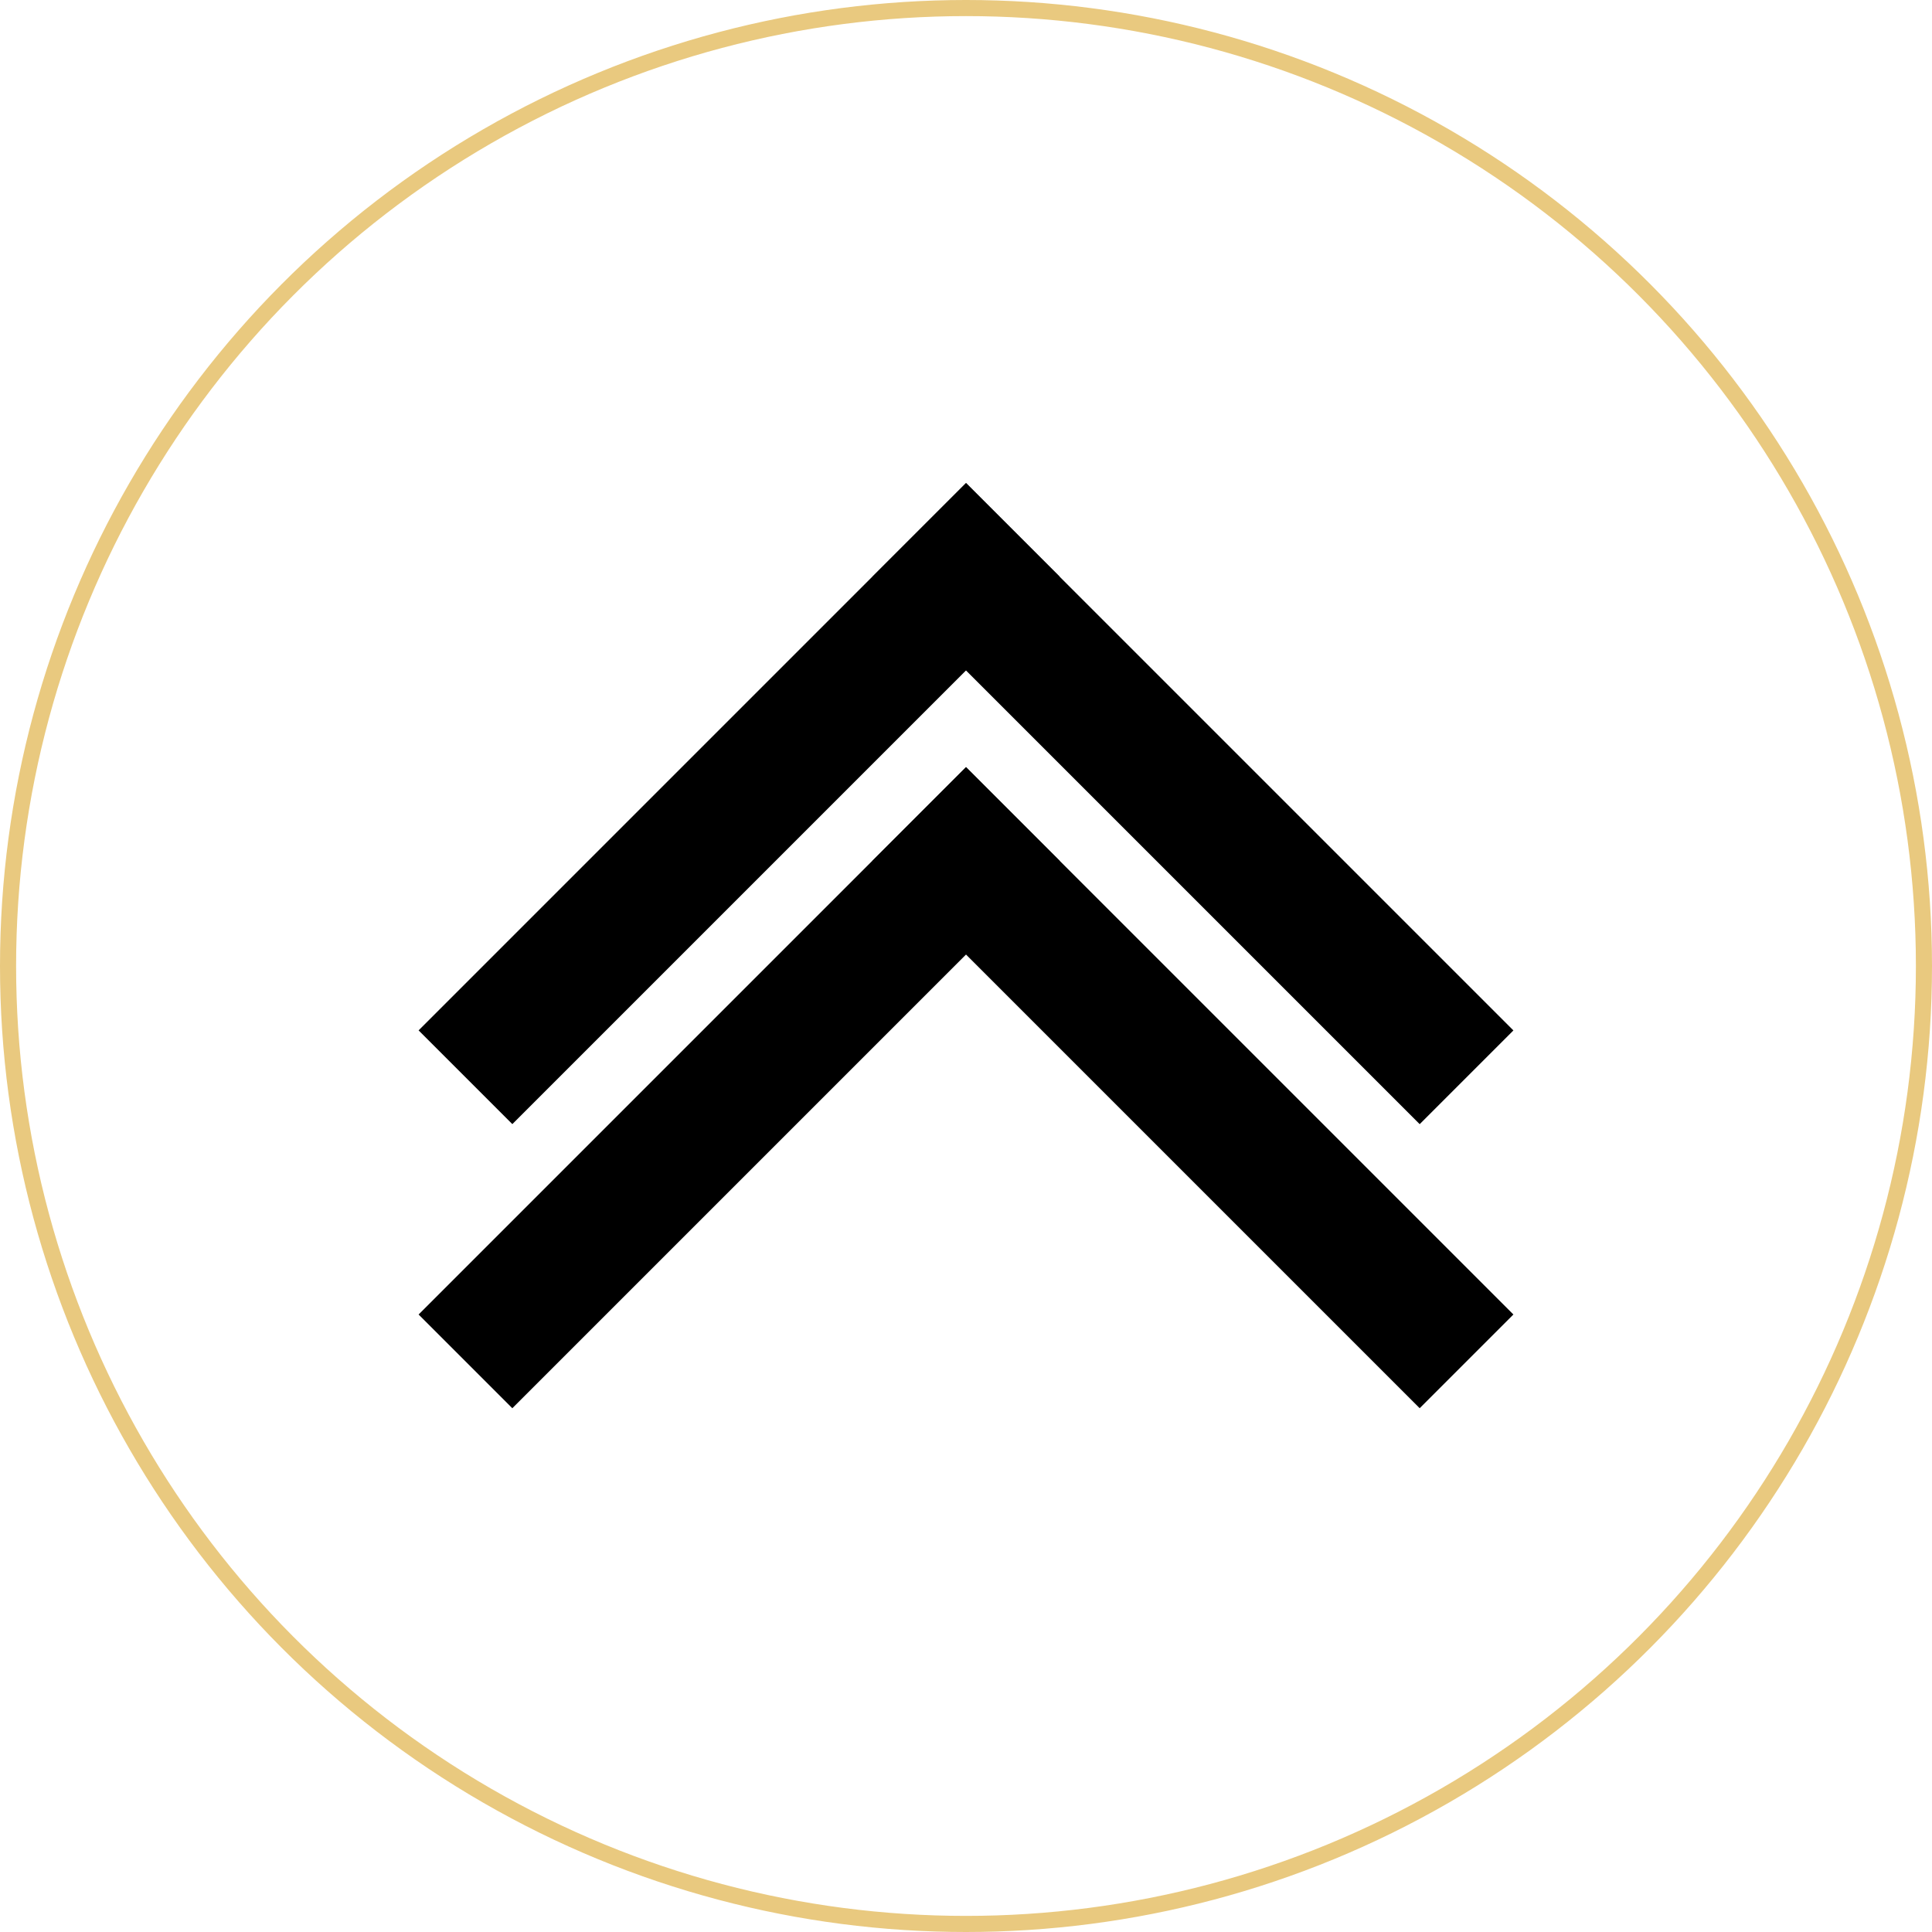 <svg width="120" height="120" viewBox="0 0 120 120" fill="none" xmlns="http://www.w3.org/2000/svg">
<g filter="url(#filter0_b_235_514)">
<circle cx="60" cy="60" r="60" fill="white" fill-opacity="0.46"/>
<circle cx="60" cy="60" r="59.5" stroke="#E9C97F"/>
</g>
<rect x="26" y="63.999" width="48.082" height="8.233" transform="rotate(-45 26 63.999)" fill="black"/>
<rect width="48.082" height="8.233" transform="matrix(-0.707 -0.707 -0.707 0.707 94 64.003)" fill="black"/>
<rect x="26" y="81.646" width="48.082" height="8.233" transform="rotate(-45 26 81.646)" fill="black"/>
<rect width="48.082" height="8.233" transform="matrix(-0.707 -0.707 -0.707 0.707 94 81.645)" fill="black"/>
<defs>
<filter id="filter0_b_235_514" x="-31" y="-31" width="182" height="182" filterUnits="userSpaceOnUse" color-interpolation-filters="sRGB">
<feFlood flood-opacity="0" result="BackgroundImageFix"/>
<feGaussianBlur in="BackgroundImageFix" stdDeviation="15.5"/>
<feComposite in2="SourceAlpha" operator="in" result="effect1_backgroundBlur_235_514"/>
<feBlend mode="normal" in="SourceGraphic" in2="effect1_backgroundBlur_235_514" result="shape"/>
</filter>
</defs>
</svg>
